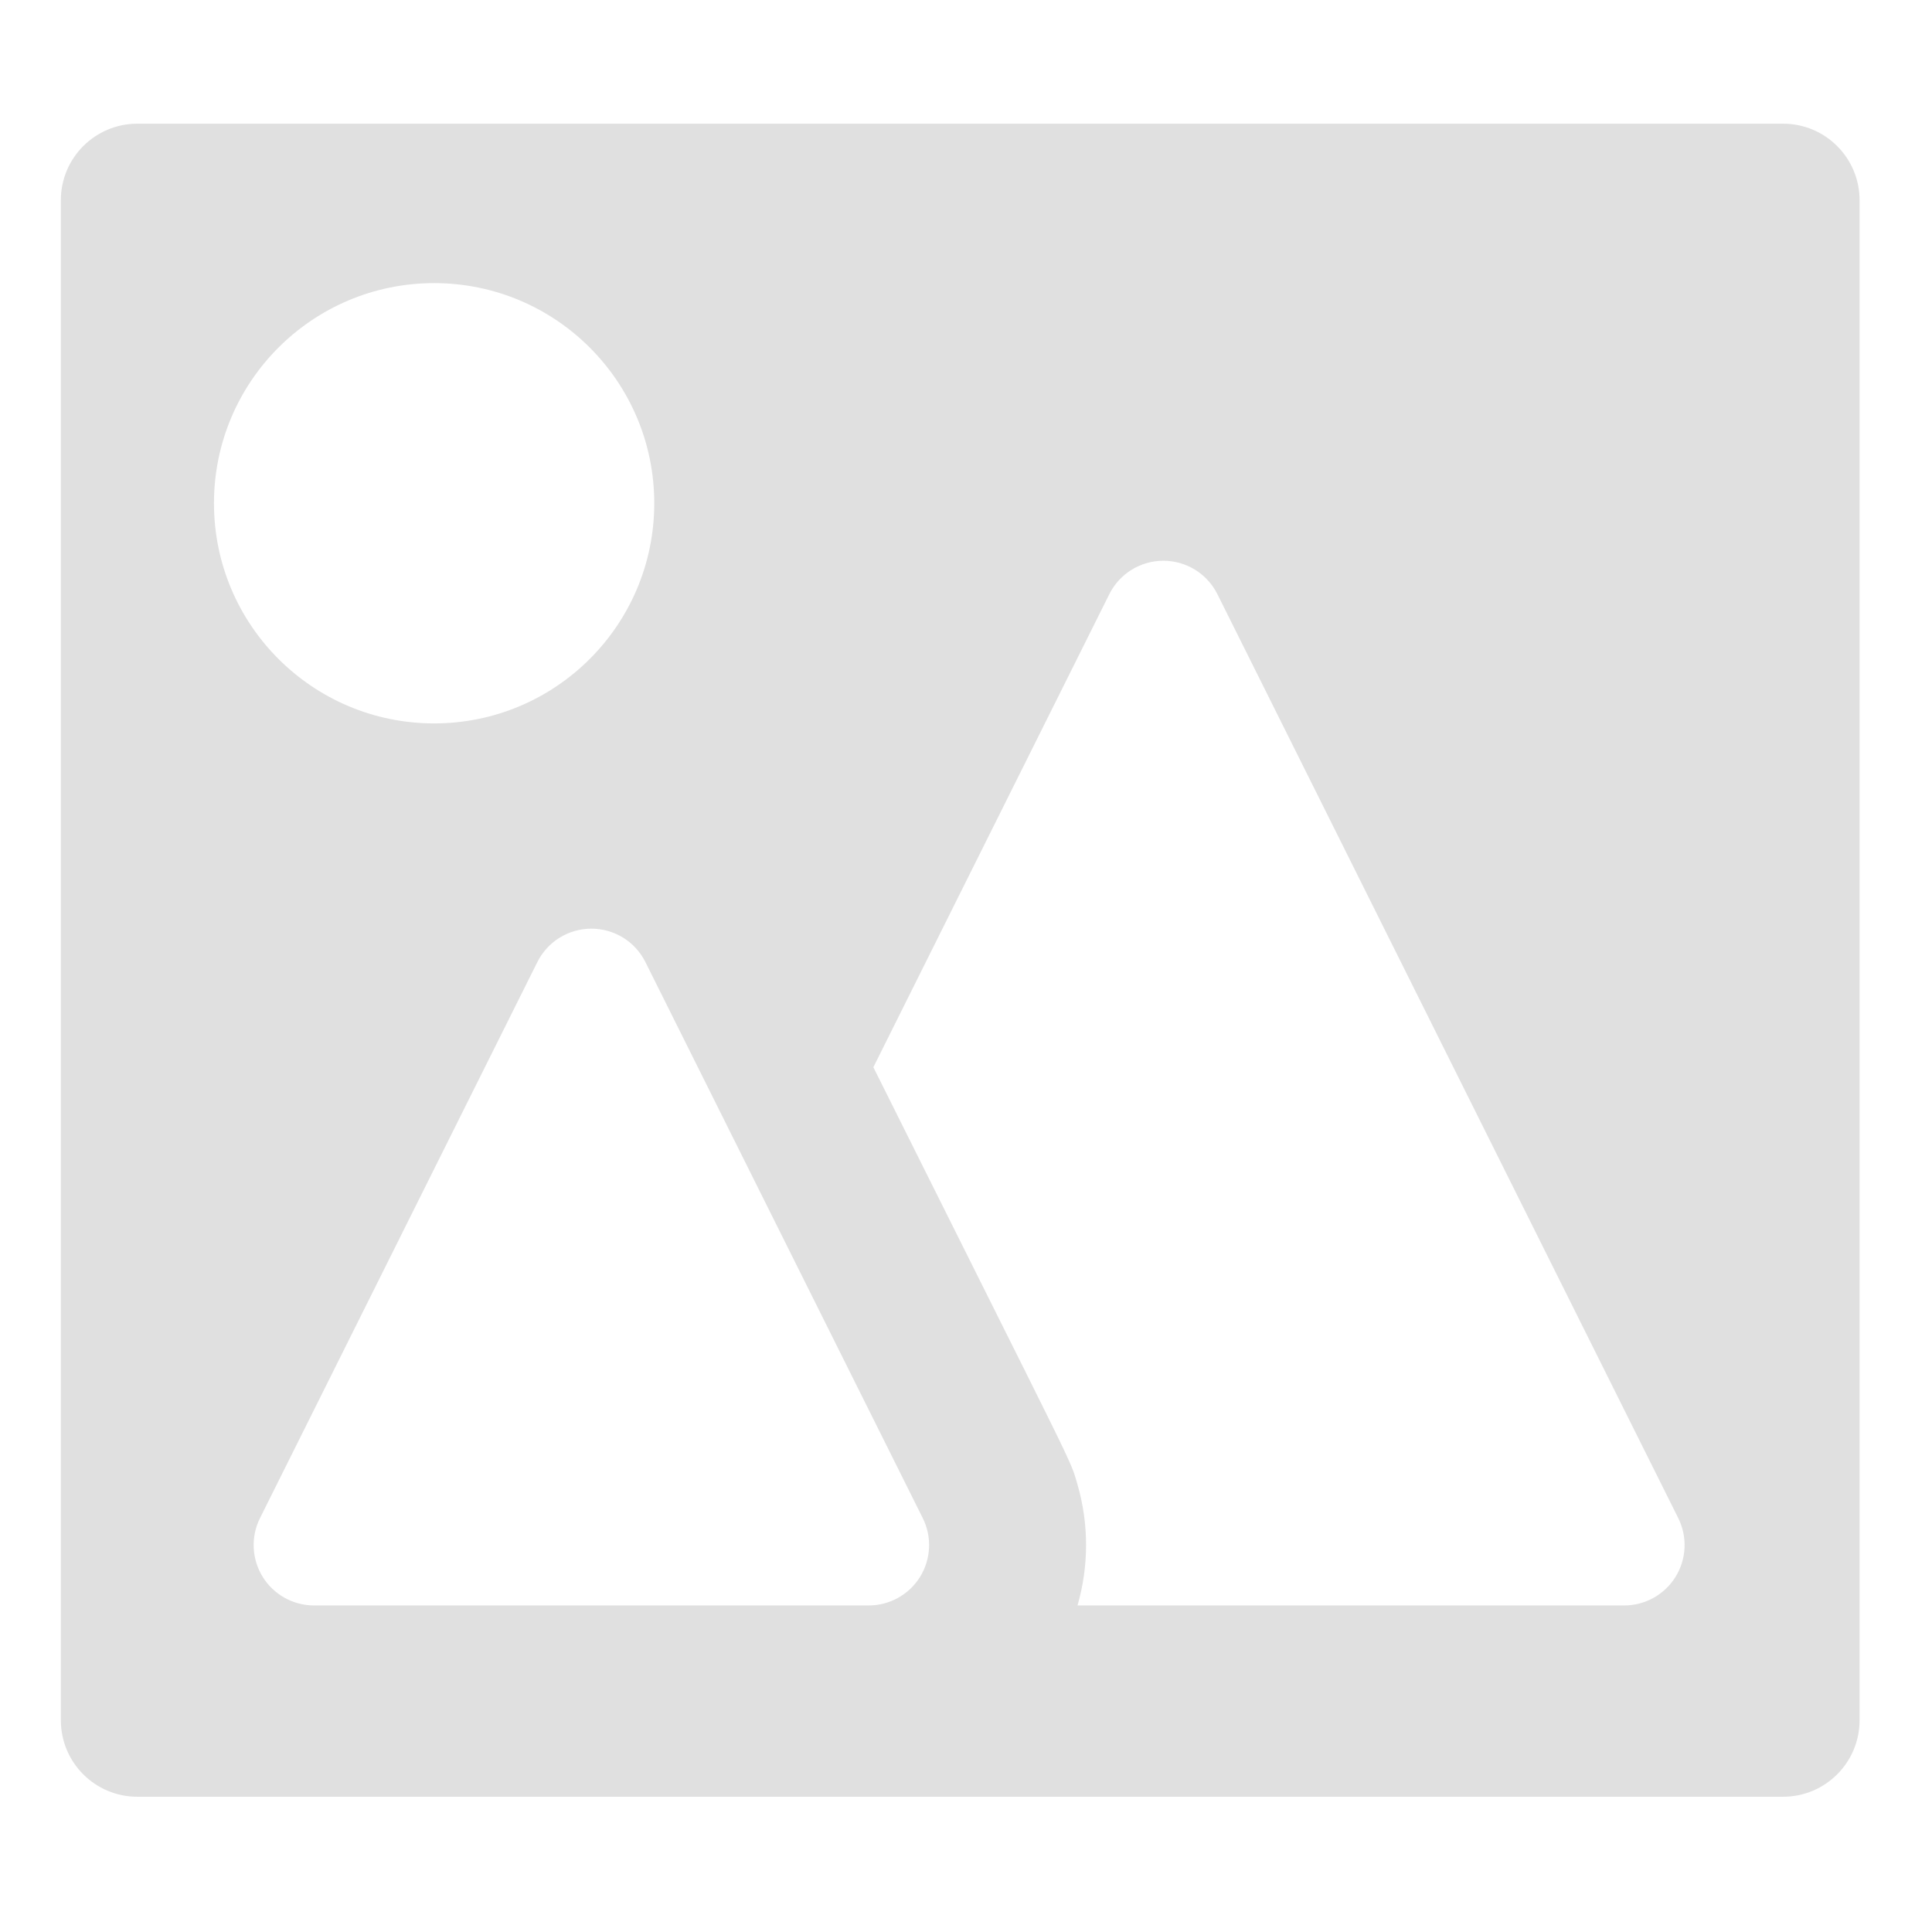 <?xml version="1.0" encoding="UTF-8" standalone="no"?>
<!-- Uploaded to: SVG Repo, www.svgrepo.com, Generator: SVG Repo Mixer Tools -->

<svg
   fill="#000000"
   height="32"
   width="32"
   version="1.1"
   id="Capa_1"
   viewBox="0 0 24 24"
   xml:space="preserve"
   sodipodi:docname="background.svg"
   inkscape:version="1.3 (0e150ed6c4, 2023-07-21)"
   xmlns:inkscape="http://www.inkscape.org/namespaces/inkscape"
   xmlns:sodipodi="http://sodipodi.sourceforge.net/DTD/sodipodi-0.dtd"
   xmlns="http://www.w3.org/2000/svg"
   xmlns:svg="http://www.w3.org/2000/svg"><defs
   id="defs5" /><sodipodi:namedview
   id="namedview5"
   pagecolor="#ffffff"
   bordercolor="#000000"
   borderopacity="0.25"
   inkscape:showpageshadow="2"
   inkscape:pageopacity="0.0"
   inkscape:pagecheckerboard="0"
   inkscape:deskcolor="#d1d1d1"
   inkscape:zoom="16.62"
   inkscape:cx="15.222623"
   inkscape:cy="11.462094"
   inkscape:window-width="1920"
   inkscape:window-height="1027"
   inkscape:window-x="-8"
   inkscape:window-y="-8"
   inkscape:window-maximized="1"
   inkscape:current-layer="Capa_1" />&#10;<g
   style="fill:#e0e0e0;fill-opacity:1;stroke:none"
   id="g6"
   transform="matrix(0.076,0,0,0.076,0.756,0.756)"><path
     d="M 281.504,10.27 H 12.5 C 5.597,10.27 0,15.866 0,22.77 v 248.465 c 0,6.903 5.597,12.5 12.5,12.5 h 269.004 c 6.903,0 12.5,-5.597 12.5,-12.5 V 22.77 c 0,-6.904 -5.597,-12.5 -12.5,-12.5 z M 61.01,108.295 c -19.873,0 -35.983,-16.11 -35.983,-35.983 0,-19.873 16.11,-35.983 35.983,-35.983 19.873,0 35.983,16.11 35.983,35.983 0,19.873 -16.111,35.983 -35.983,35.983 z m 79.87,129.895 c 1.526,3.06 1.36,6.692 -0.439,9.6 -1.799,2.907 -4.975,4.677 -8.395,4.677 -10.912,0 -80.172,0 -90.662,0 -3.42,0 -6.596,-1.77 -8.395,-4.677 -1.799,-2.908 -1.965,-6.54 -0.439,-9.6 l 45.331,-90.881 c 1.67,-3.35 5.091,-5.466 8.834,-5.466 3.743,0 7.163,2.116 8.834,5.466 z m 123.046,9.6 c -1.799,2.907 -4.975,4.677 -8.395,4.677 h -89.358 c 1.859,-6.428 1.874,-13.276 0.003,-19.744 -1.28,-4.423 0.46,-0.401 -33.371,-68.229 l 38.567,-77.321 c 1.671,-3.35 5.091,-5.466 8.834,-5.466 3.743,0 7.163,2.116 8.834,5.466 l 75.326,151.016 c 1.525,3.061 1.359,6.693 -0.44,9.601 z"
     id="path1"
     style="fill-opacity:1;stroke:none" /></g>&#10;</svg>
